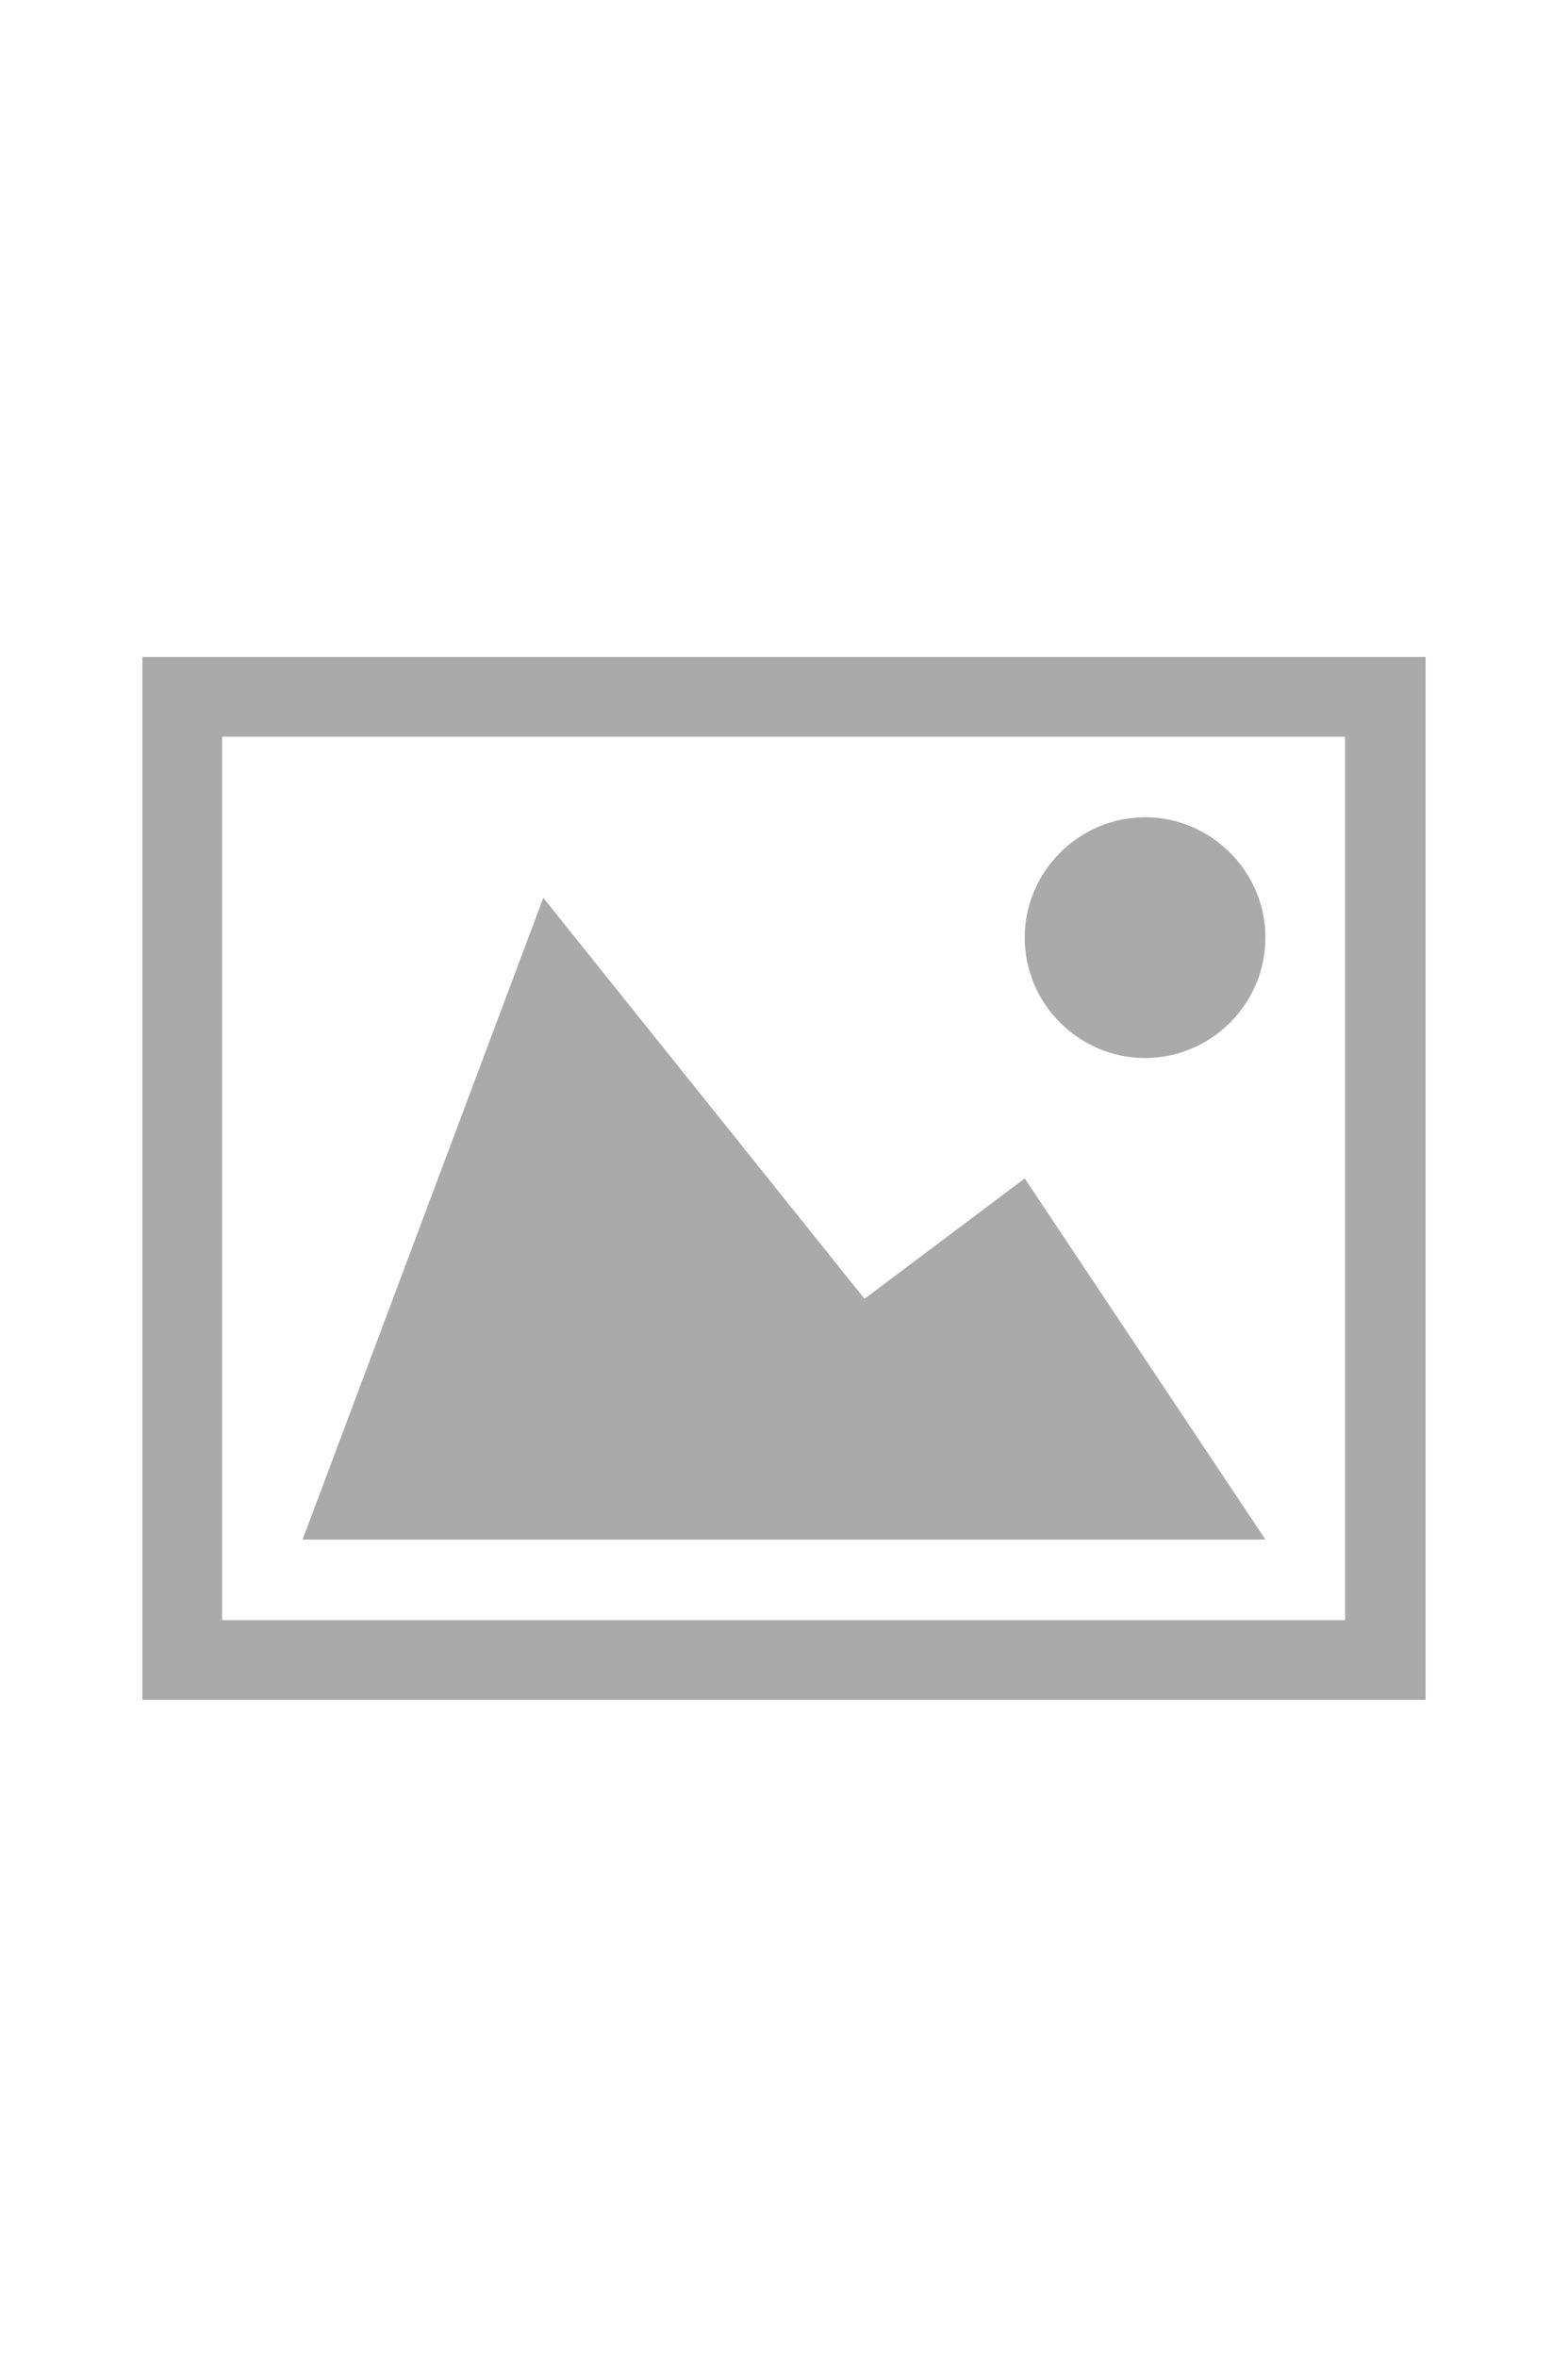 <?xml version="1.0" encoding="utf-8"?>
<!-- Generator: Adobe Illustrator 19.0.0, SVG Export Plug-In . SVG Version: 6.00 Build 0)  -->
<svg version="1.1" id="Layer_1" xmlns="http://www.w3.org/2000/svg" xmlns:xlink="http://www.w3.org/1999/xlink" x="0px" y="0px"
	 viewBox="0 0 185 278" style="enable-background:new 0 0 185 278;" xml:space="preserve">
<style type="text/css">
	.st0{fill:#AAAAAA;}
</style>
<g id="XMLID_6_">
	<path id="XMLID_7_" class="st0" d="M16.8,77.5v123h151.4v-123H16.8z M158.8,191.1H26.2V86.9h132.5V191.1z M120.9,110.6
		c0,7.8,6.4,14.2,14.2,14.2s14.2-6.4,14.2-14.2s-6.4-14.2-14.2-14.2S120.9,102.8,120.9,110.6z M149.3,181.6H35.7l28.4-75.7
		l37.9,47.3l18.9-14.2L149.3,181.6z"/>
</g>
</svg>
